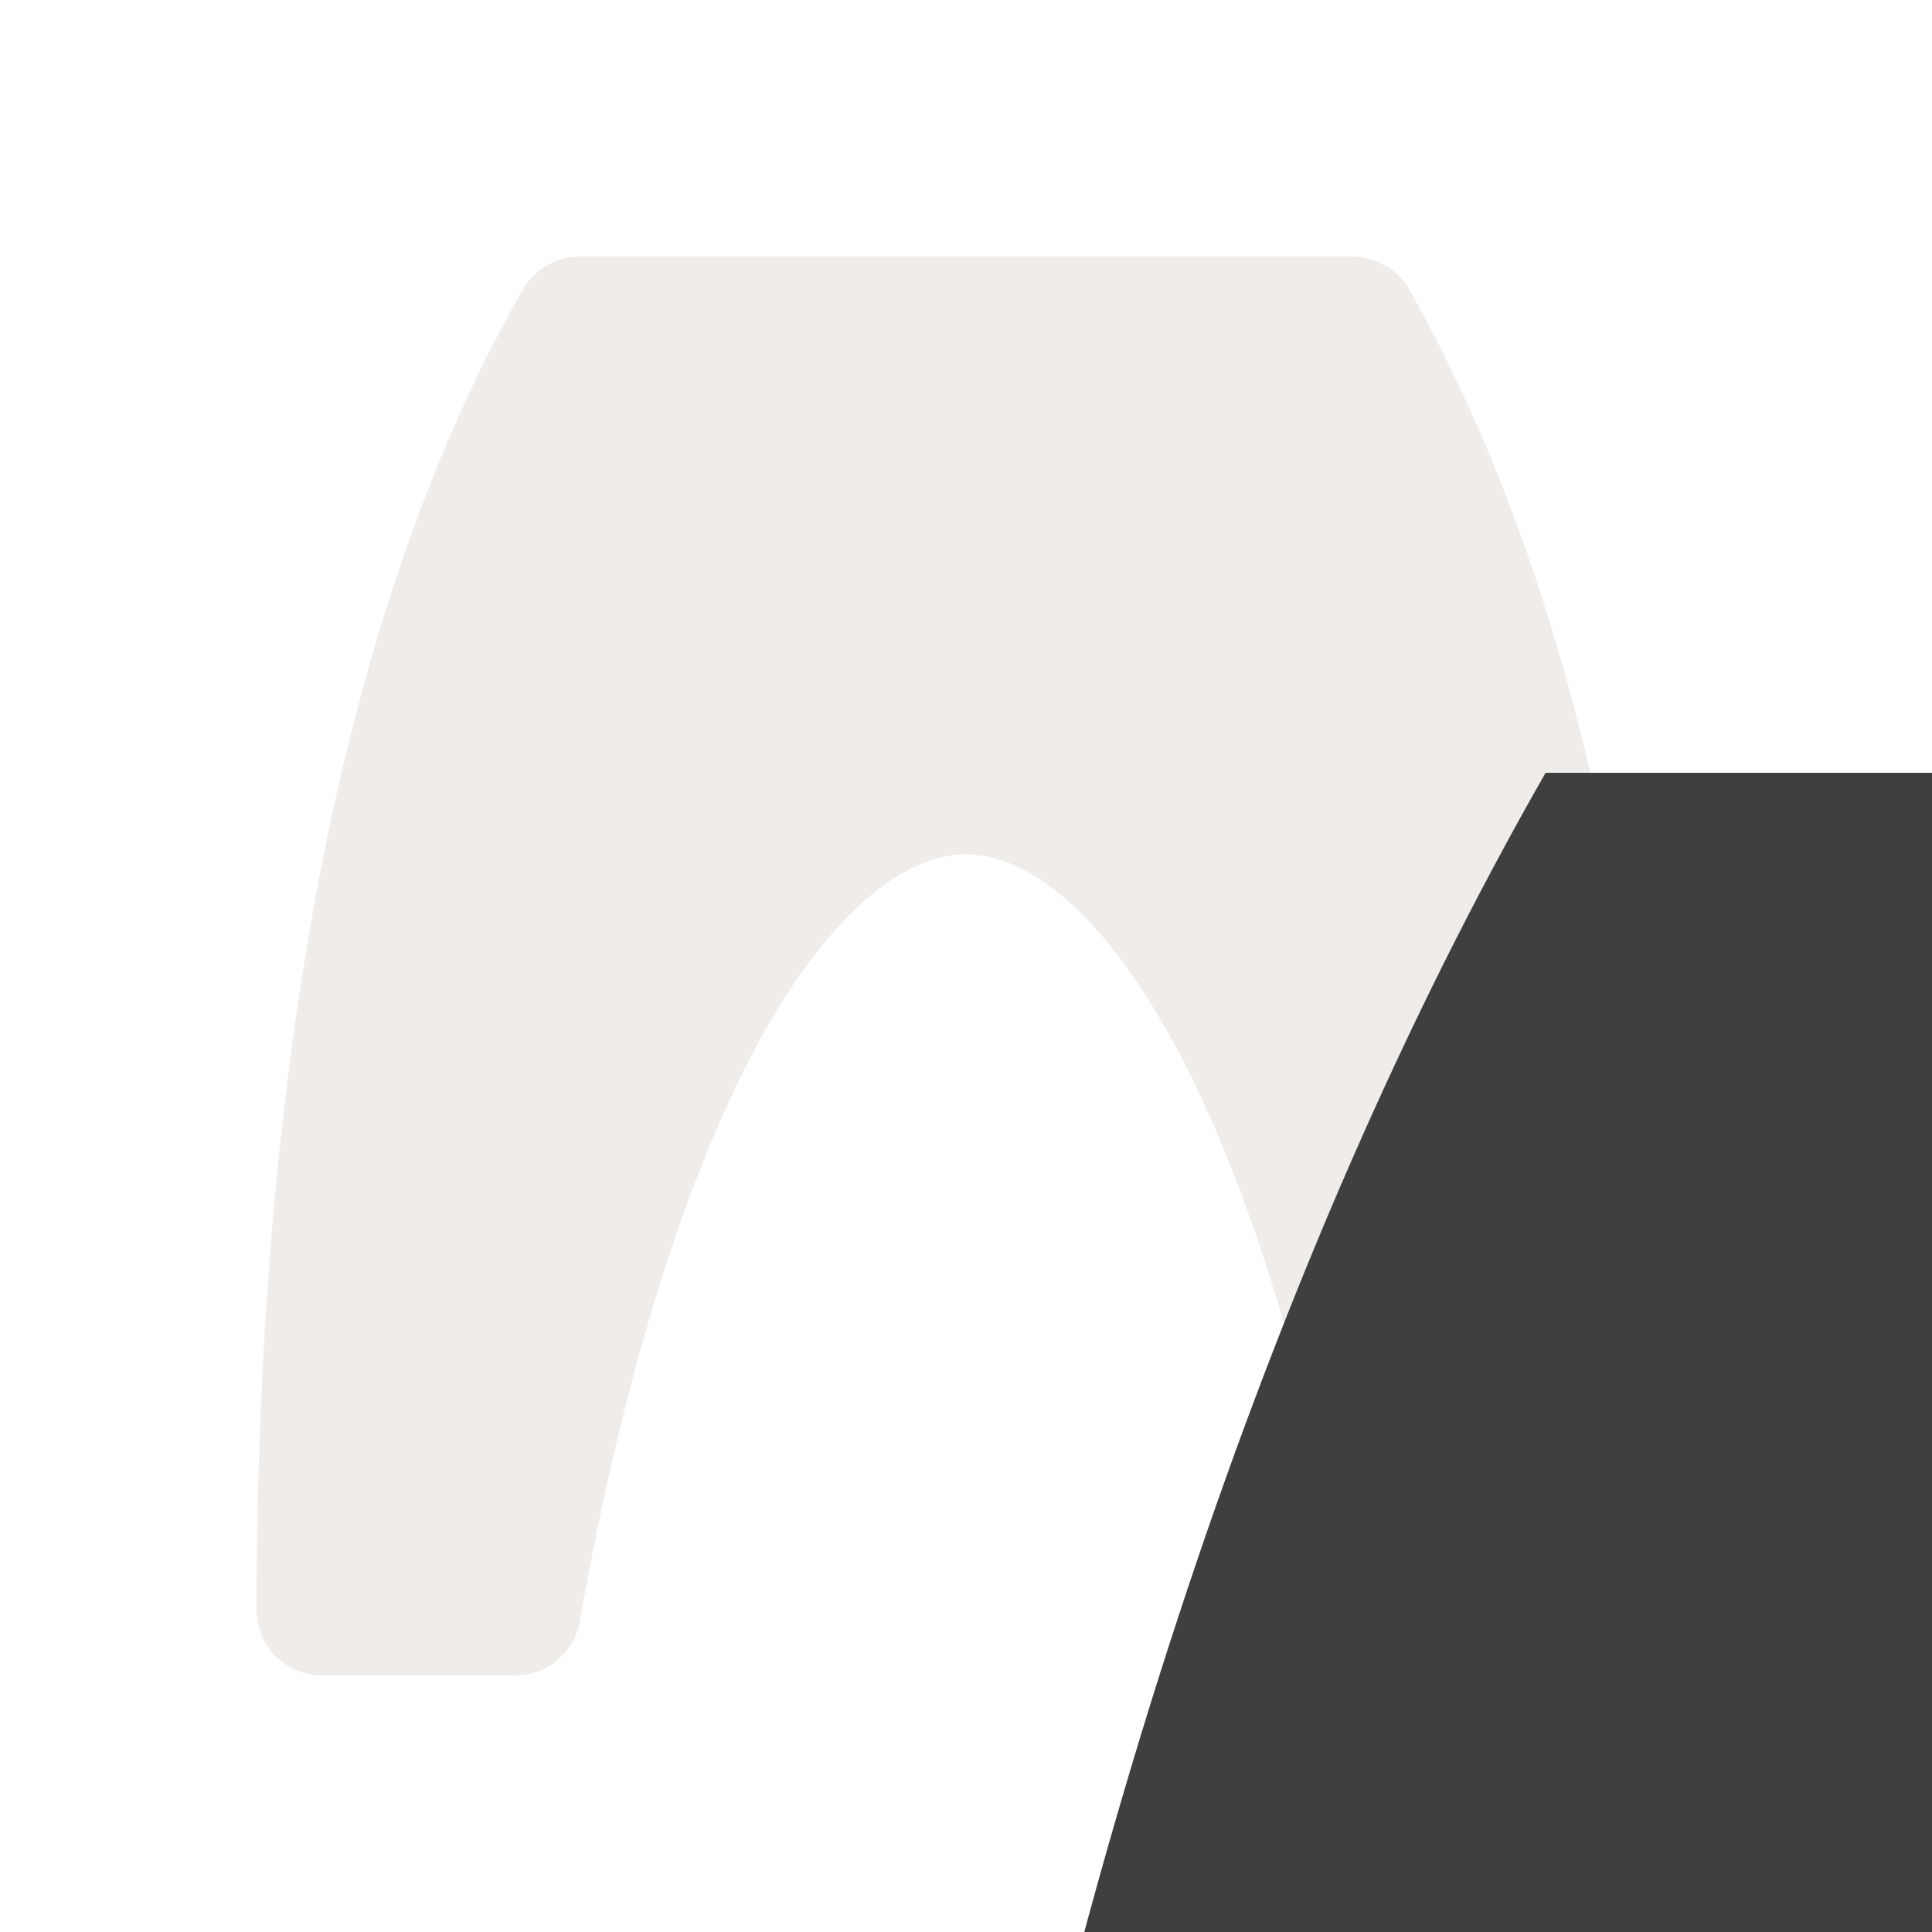 <svg width="40" height="40" viewBox="0 0 40 40" fill="none" xmlns="http://www.w3.org/2000/svg" xmlns:dc="http://purl.org/dc/elements/1.1/"  xmlns:cc="http://creativecommons.org/ns#"  xmlns:rdf="http://www.w3.org/1999/02/22-rdf-syntax-ns#"  xmlns:svg="http://www.w3.org/2000/svg"  xmlns:sodipodi="http://sodipodi.sourceforge.net/DTD/sodipodi-0.dtd"  xmlns:inkscape="http://www.inkscape.org/namespaces/inkscape"  version="1.1"  id="svg6"  sodipodi:docname="arch.svg"  inkscape:version="0.92.5 (2060ec1f9f, 2020-04-08)">

<g transform="translate(0, 0) scale(2.5 2.5) "> 

  <defs
     id="defs8" />
  <sodipodi:namedview
     pagecolor="#ffffff"
     bordercolor="#666666"
     borderopacity="1"
     objecttolerance="10"
     gridtolerance="10"
     guidetolerance="10"
     inkscape:pageopacity="0"
     inkscape:pageshadow="2"
     inkscape:window-width="1920"
     inkscape:window-height="1014"
     id="namedview6"
     showgrid="true"
     inkscape:snap-bbox="true"
     inkscape:snap-page="true"
     inkscape:zoom="29.5"
     inkscape:cx="7.3290555"
     inkscape:cy="11.662197"
     inkscape:window-x="1920"
     inkscape:window-y="0"
     inkscape:window-maximized="1"
     inkscape:current-layer="svg4">
    <inkscape:grid
       type="xygrid"
       id="grid827"
       spacingx="1"
       spacingy="1" />
  </sodipodi:namedview>
  <path
     sodipodi:type="inkscape:offset"
     inkscape:radius="0.67796606"
     inkscape:original="M 4 1.3339844 C 2.0536441 4.7375003 1.3428658 9.6865132 1.3339844 14.666016 L 3.3339844 14.666016 C 5.3339844 3.3326819 10.666016 3.3326819 12.666016 14.666016 L 14.666016 14.666016 C 14.635875 9.2747655 13.883251 4.682103 12 1.3339844 L 4 1.3339844 z "
     style="color:#000000;clip-rule:nonzero;display:inline;overflow:visible;visibility:visible;opacity:0.812;isolation:auto;mix-blend-mode:normal;color-interpolation:sRGB;color-interpolation-filters:linearRGB;solid-color:#000000;solid-opacity:1;vector-effect:none;fill:#ebe7e4;fill-opacity:1;fill-rule:nonzero;stroke:none;stroke-width:1.25;stroke-linecap:butt;stroke-linejoin:miter;stroke-miterlimit:4;stroke-dasharray:none;stroke-dashoffset:0;stroke-opacity:1;marker:none;paint-order:normal;color-rendering:auto;image-rendering:auto;shape-rendering:auto;text-rendering:auto;enable-background:accumulate;font-variant-east_asian:normal"
     id="rect821"
     d="M 4,0.656 A 0.678,0.678 0 0 0 3.412,0.998 C 1.36,4.586 0.665,9.621 0.656,14.664 a 0.678,0.678 0 0 0 0.678,0.68 h 2 A 0.678,0.678 0 0 0 4.002,14.783 C 4.493,12.001 5.192,9.939 5.943,8.629 6.695,7.319 7.433,6.844 8,6.844 c 0.567,0 1.305,0.475 2.057,1.785 0.751,1.31 1.45,3.372 1.941,6.154 a 0.678,0.678 0 0 0 0.668,0.561 h 2 A 0.678,0.678 0 0 0 15.344,14.662 C 15.313,9.21 14.567,4.514 12.592,1.002 A 0.678,0.678 0 0 0 12,0.656 Z"
     transform="matrix(0.8,0,0,0.8,1.6,1.6)" />

</g>


<g transform="translate(8, 8) scale(2 2) "> 

  <defs
     id="defs6" />
  <sodipodi:namedview
     pagecolor="#ffffff"
     bordercolor="#666666"
     borderopacity="1"
     objecttolerance="10"
     gridtolerance="10"
     guidetolerance="10"
     inkscape:pageopacity="0"
     inkscape:pageshadow="2"
     inkscape:window-width="1920"
     inkscape:window-height="1014"
     id="namedview4"
     showgrid="false"
     inkscape:zoom="1.2291667"
     inkscape:cx="-74.612782"
     inkscape:cy="110.29716"
     inkscape:window-x="1920"
     inkscape:window-y="0"
     inkscape:window-maximized="1"
     inkscape:current-layer="svg6" />
  <path
     style="color:#000;clip100-rule:nonzero;display:inline;overflow:visible;visibility:visible;opacity:1;isolation:auto;mix-blend-mode:normal;color-interpolation:sRGB;color-interpolation-filters:linearRGB;solid-color:#000;solid-opacity:1;vector-effect:none;fill:#3f3f3f;fill-opacity:1;fill-rule:nonzero;stroke:none;stroke-width:1;stroke-linecap:butt;stroke-linejoin:miter;stroke-miterlimit:4;stroke-dasharray:none;stroke-dashoffset:0;stroke-opacity:1;marker:none;paint-order:normal;color-rendering:auto;image-rendering:auto;shape-rendering:auto;text-rendering:auto;enable-background:accumulate;font-variant-east_asian:normal"
     d="M12 4h24c5.65 10.04 7.91 23.83 8 40h-6c-6-34-22-34-28 0H4c.03-14.94 2.16-29.79 8-40z"
     id="rect821" />

</g>

</svg>